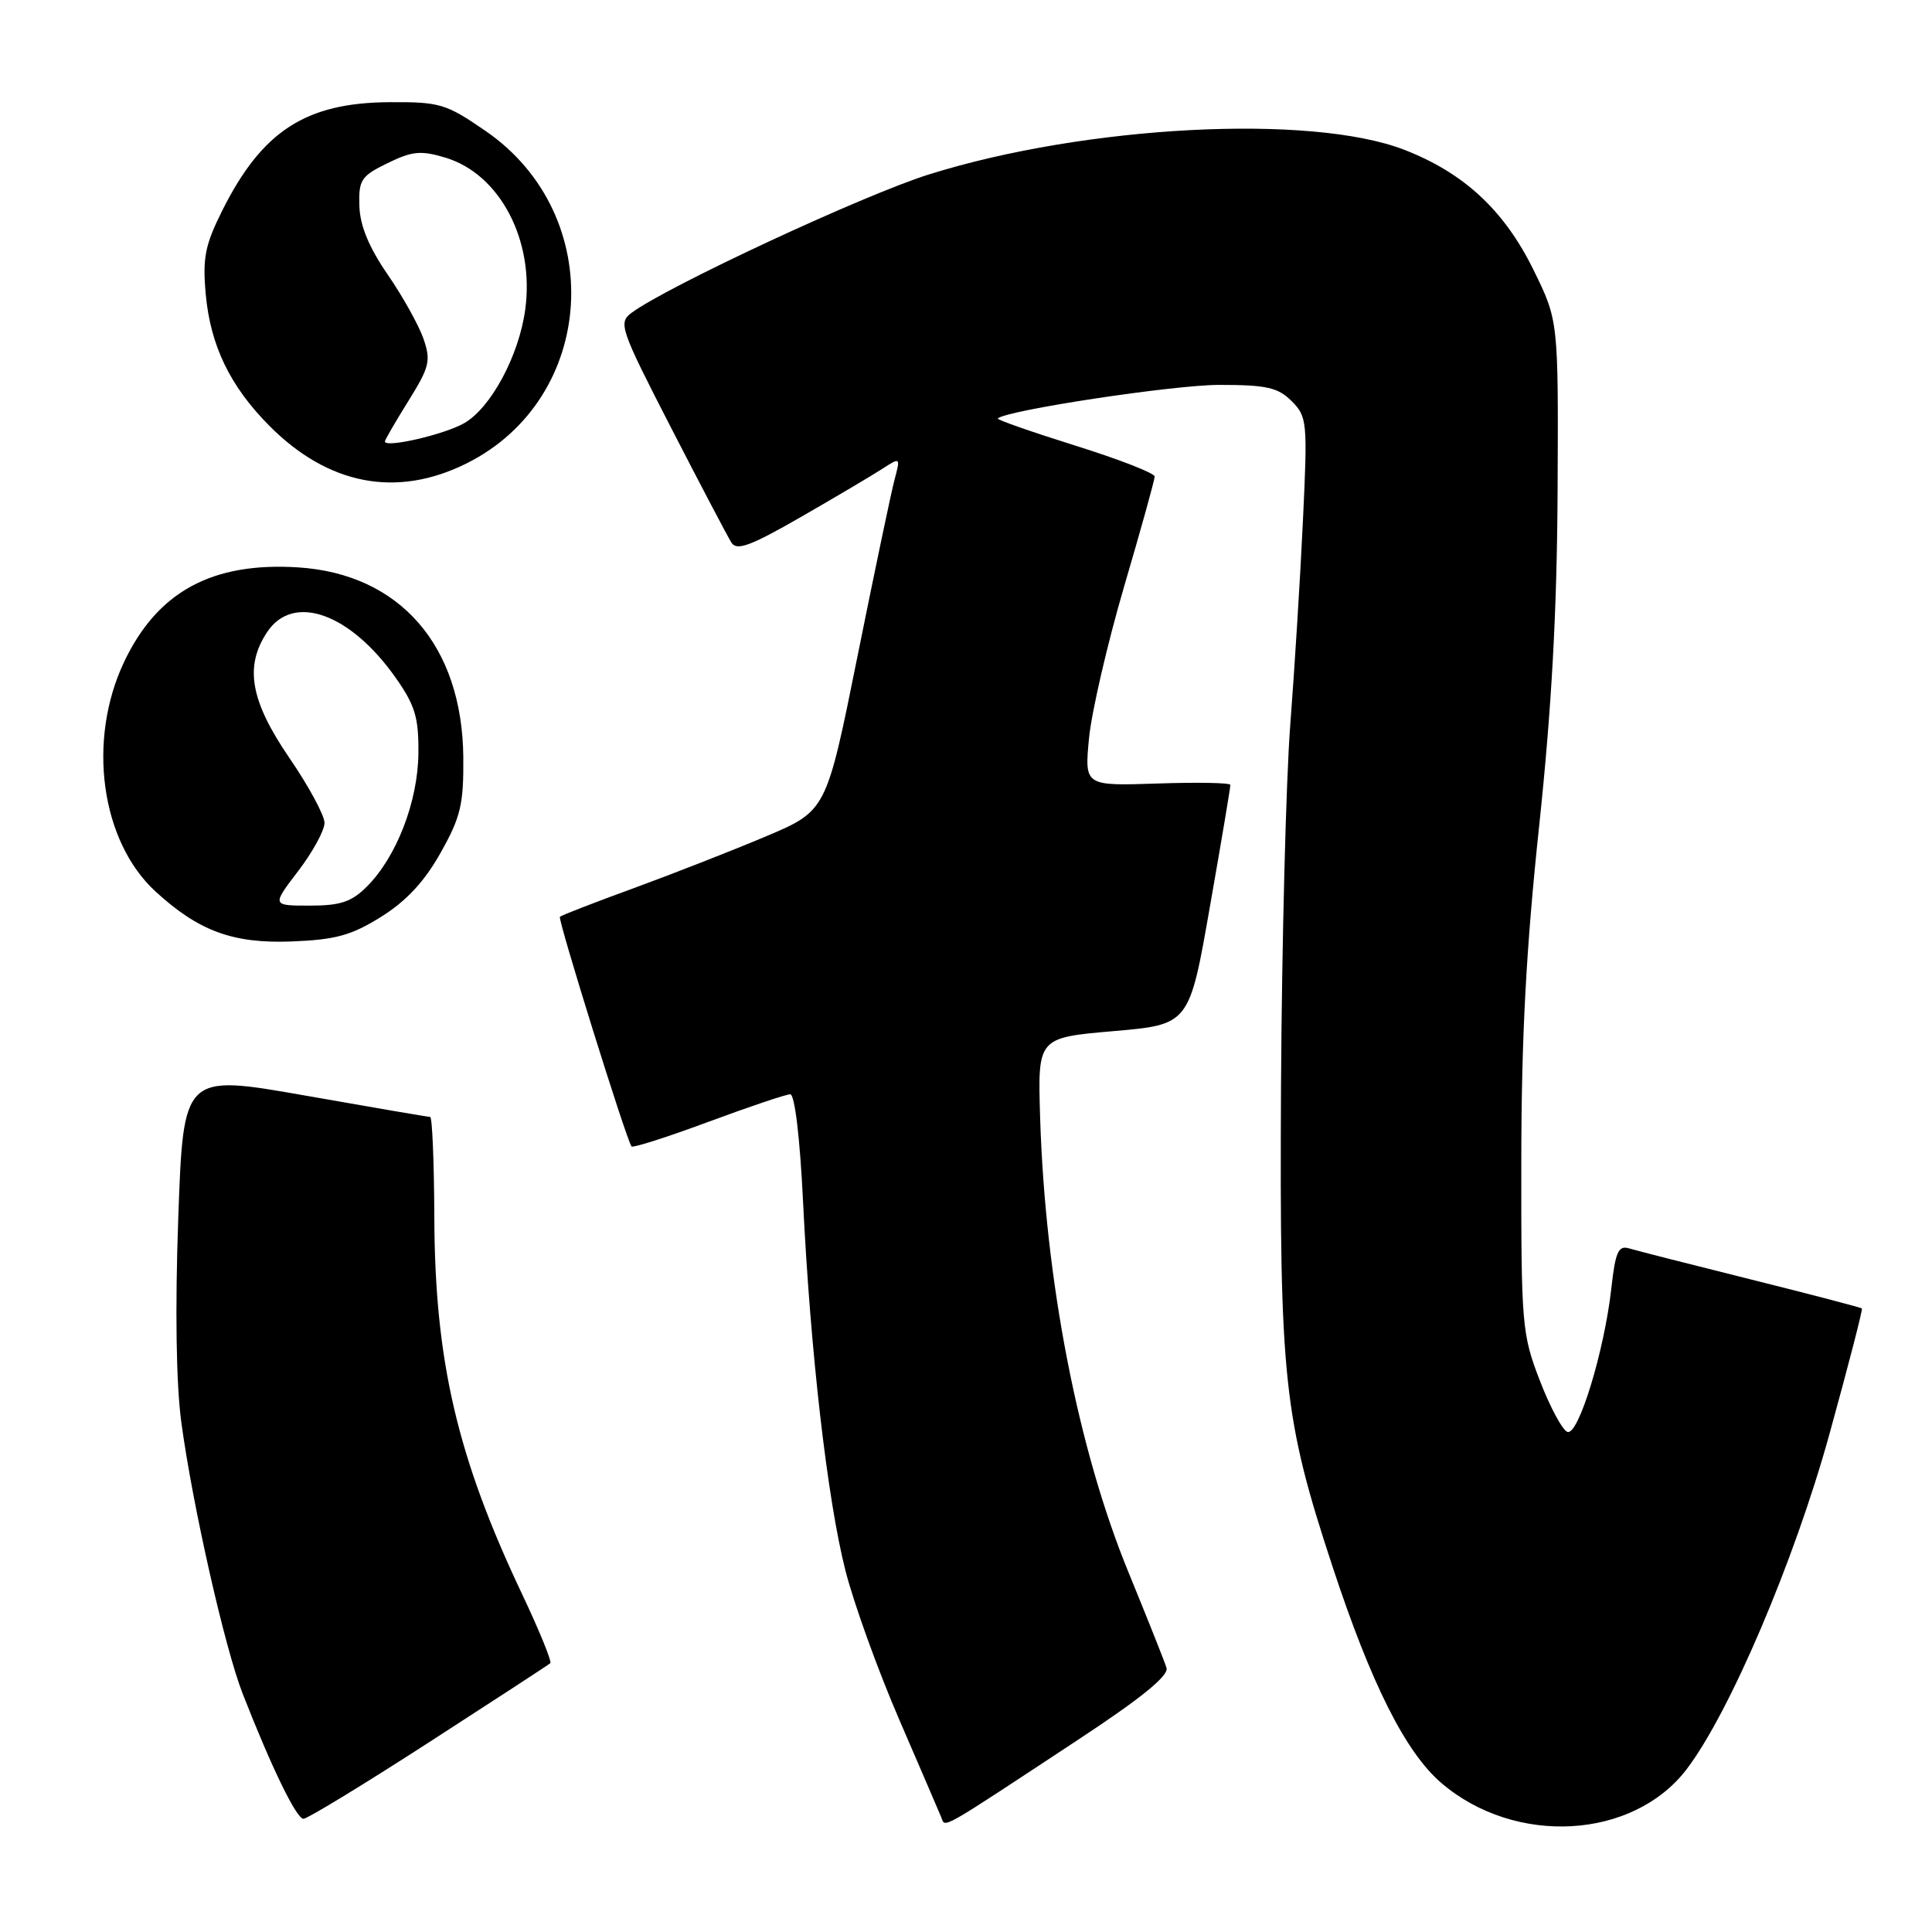 <?xml version="1.0" encoding="UTF-8" standalone="no"?>
<!DOCTYPE svg PUBLIC "-//W3C//DTD SVG 1.1//EN" "http://www.w3.org/Graphics/SVG/1.1/DTD/svg11.dtd" >
<svg xmlns="http://www.w3.org/2000/svg" xmlns:xlink="http://www.w3.org/1999/xlink" version="1.1" viewBox="0 0 256 256">
 <g >
 <path fill="currentColor"
d=" M 142.89 230.50 C 151.26 224.99 154.89 222.03 154.57 221.00 C 154.32 220.18 152.05 214.49 149.54 208.36 C 142.83 192.02 138.48 169.63 137.82 148.00 C 137.50 137.50 137.50 137.50 147.54 136.63 C 157.59 135.76 157.59 135.76 160.32 120.13 C 161.83 111.53 163.05 104.28 163.03 104.00 C 163.02 103.72 158.66 103.64 153.35 103.82 C 143.70 104.14 143.70 104.14 144.30 97.82 C 144.64 94.34 146.73 85.30 148.95 77.72 C 151.18 70.14 153.00 63.58 153.00 63.14 C 153.00 62.70 148.26 60.85 142.46 59.04 C 136.67 57.22 132.06 55.61 132.21 55.45 C 133.30 54.37 155.50 51.00 161.55 51.00 C 167.84 51.00 169.34 51.34 171.15 53.15 C 173.20 55.20 173.27 55.88 172.65 68.90 C 172.30 76.38 171.54 88.58 170.97 96.00 C 170.40 103.42 169.85 125.03 169.74 144.00 C 169.54 182.79 170.08 187.86 176.54 207.50 C 181.68 223.12 186.24 232.19 190.99 236.26 C 200.77 244.63 216.38 243.75 223.49 234.43 C 229.19 226.95 237.77 206.82 242.40 190.06 C 244.90 181.01 246.84 173.51 246.71 173.38 C 246.59 173.25 239.96 171.52 231.99 169.53 C 224.02 167.54 216.75 165.69 215.83 165.41 C 214.44 165.00 214.04 165.92 213.51 170.71 C 212.59 178.98 209.16 190.22 207.70 189.74 C 207.04 189.52 205.39 186.46 204.03 182.92 C 201.66 176.77 201.56 175.56 201.58 154.00 C 201.59 137.45 202.22 125.68 203.94 109.50 C 205.60 93.86 206.31 80.99 206.39 65.00 C 206.50 42.49 206.50 42.49 203.21 35.79 C 199.33 27.88 193.99 22.92 186.08 19.85 C 173.70 15.05 143.87 16.60 123.07 23.12 C 114.43 25.83 88.25 38.02 83.66 41.47 C 81.91 42.78 82.19 43.59 88.92 56.68 C 92.83 64.28 96.43 71.13 96.92 71.90 C 97.62 73.02 99.44 72.35 106.15 68.49 C 110.74 65.85 115.59 62.98 116.91 62.12 C 119.31 60.57 119.32 60.57 118.54 63.53 C 118.10 65.16 115.89 75.71 113.62 86.97 C 109.50 107.44 109.50 107.44 101.50 110.82 C 97.10 112.68 89.23 115.76 84.02 117.67 C 78.80 119.57 74.38 121.29 74.19 121.48 C 73.88 121.79 82.97 150.96 83.68 151.91 C 83.85 152.13 88.42 150.67 93.84 148.66 C 99.26 146.65 104.15 145.00 104.71 145.00 C 105.31 145.00 106.00 150.78 106.41 159.25 C 107.38 179.13 109.63 198.72 112.03 208.13 C 113.15 212.52 116.35 221.37 119.13 227.80 C 121.91 234.24 124.42 240.07 124.71 240.77 C 125.30 242.21 124.06 242.91 142.89 230.50 Z  M 56.82 230.88 C 65.45 225.31 72.69 220.59 72.92 220.38 C 73.14 220.17 71.47 216.06 69.19 211.25 C 60.58 193.09 57.61 180.33 57.55 161.25 C 57.52 153.96 57.27 148.00 57.00 148.00 C 56.73 148.00 49.25 146.72 40.40 145.16 C 24.30 142.33 24.30 142.33 23.62 161.41 C 23.19 173.47 23.34 183.44 24.03 188.50 C 25.53 199.56 29.79 218.40 32.17 224.46 C 35.99 234.23 39.28 241.00 40.21 241.00 C 40.73 241.00 48.20 236.45 56.82 230.88 Z  M 50.49 121.49 C 53.82 119.41 56.23 116.83 58.37 113.02 C 61.05 108.26 61.44 106.60 61.39 100.35 C 61.26 85.55 52.99 76.04 39.49 75.18 C 28.10 74.46 20.85 78.40 16.44 87.72 C 11.52 98.11 13.36 111.49 20.62 118.14 C 26.34 123.38 30.87 125.04 38.60 124.75 C 44.46 124.52 46.53 123.96 50.49 121.49 Z  M 61.81 61.41 C 79.13 52.78 80.54 28.49 64.35 17.36 C 59.11 13.75 58.29 13.50 51.62 13.54 C 40.52 13.60 34.73 17.35 29.45 27.90 C 27.17 32.46 26.83 34.17 27.26 38.97 C 27.88 45.78 30.47 51.15 35.65 56.38 C 43.48 64.28 52.55 66.02 61.81 61.41 Z  M 39.51 115.42 C 41.43 112.91 43.00 110.03 43.00 109.04 C 43.00 108.05 40.92 104.19 38.37 100.47 C 33.17 92.87 32.36 88.33 35.40 83.75 C 38.86 78.55 46.42 81.25 52.46 89.85 C 55.01 93.48 55.49 95.10 55.44 99.84 C 55.37 106.24 52.54 113.55 48.61 117.48 C 46.58 119.51 45.10 120.00 41.05 120.00 C 36.01 120.00 36.01 120.00 39.51 115.42 Z  M 51.00 58.50 C 51.00 58.30 52.40 55.88 54.12 53.12 C 56.93 48.60 57.12 47.79 56.10 44.85 C 55.47 43.06 53.34 39.23 51.35 36.35 C 48.88 32.76 47.70 29.90 47.62 27.30 C 47.51 23.84 47.84 23.33 51.35 21.62 C 54.62 20.02 55.77 19.91 59.02 20.89 C 66.22 23.05 70.84 31.81 69.60 40.99 C 68.77 47.15 65.02 54.10 61.46 56.10 C 58.77 57.61 51.00 59.39 51.00 58.50 Z "/>
</g>
</svg>